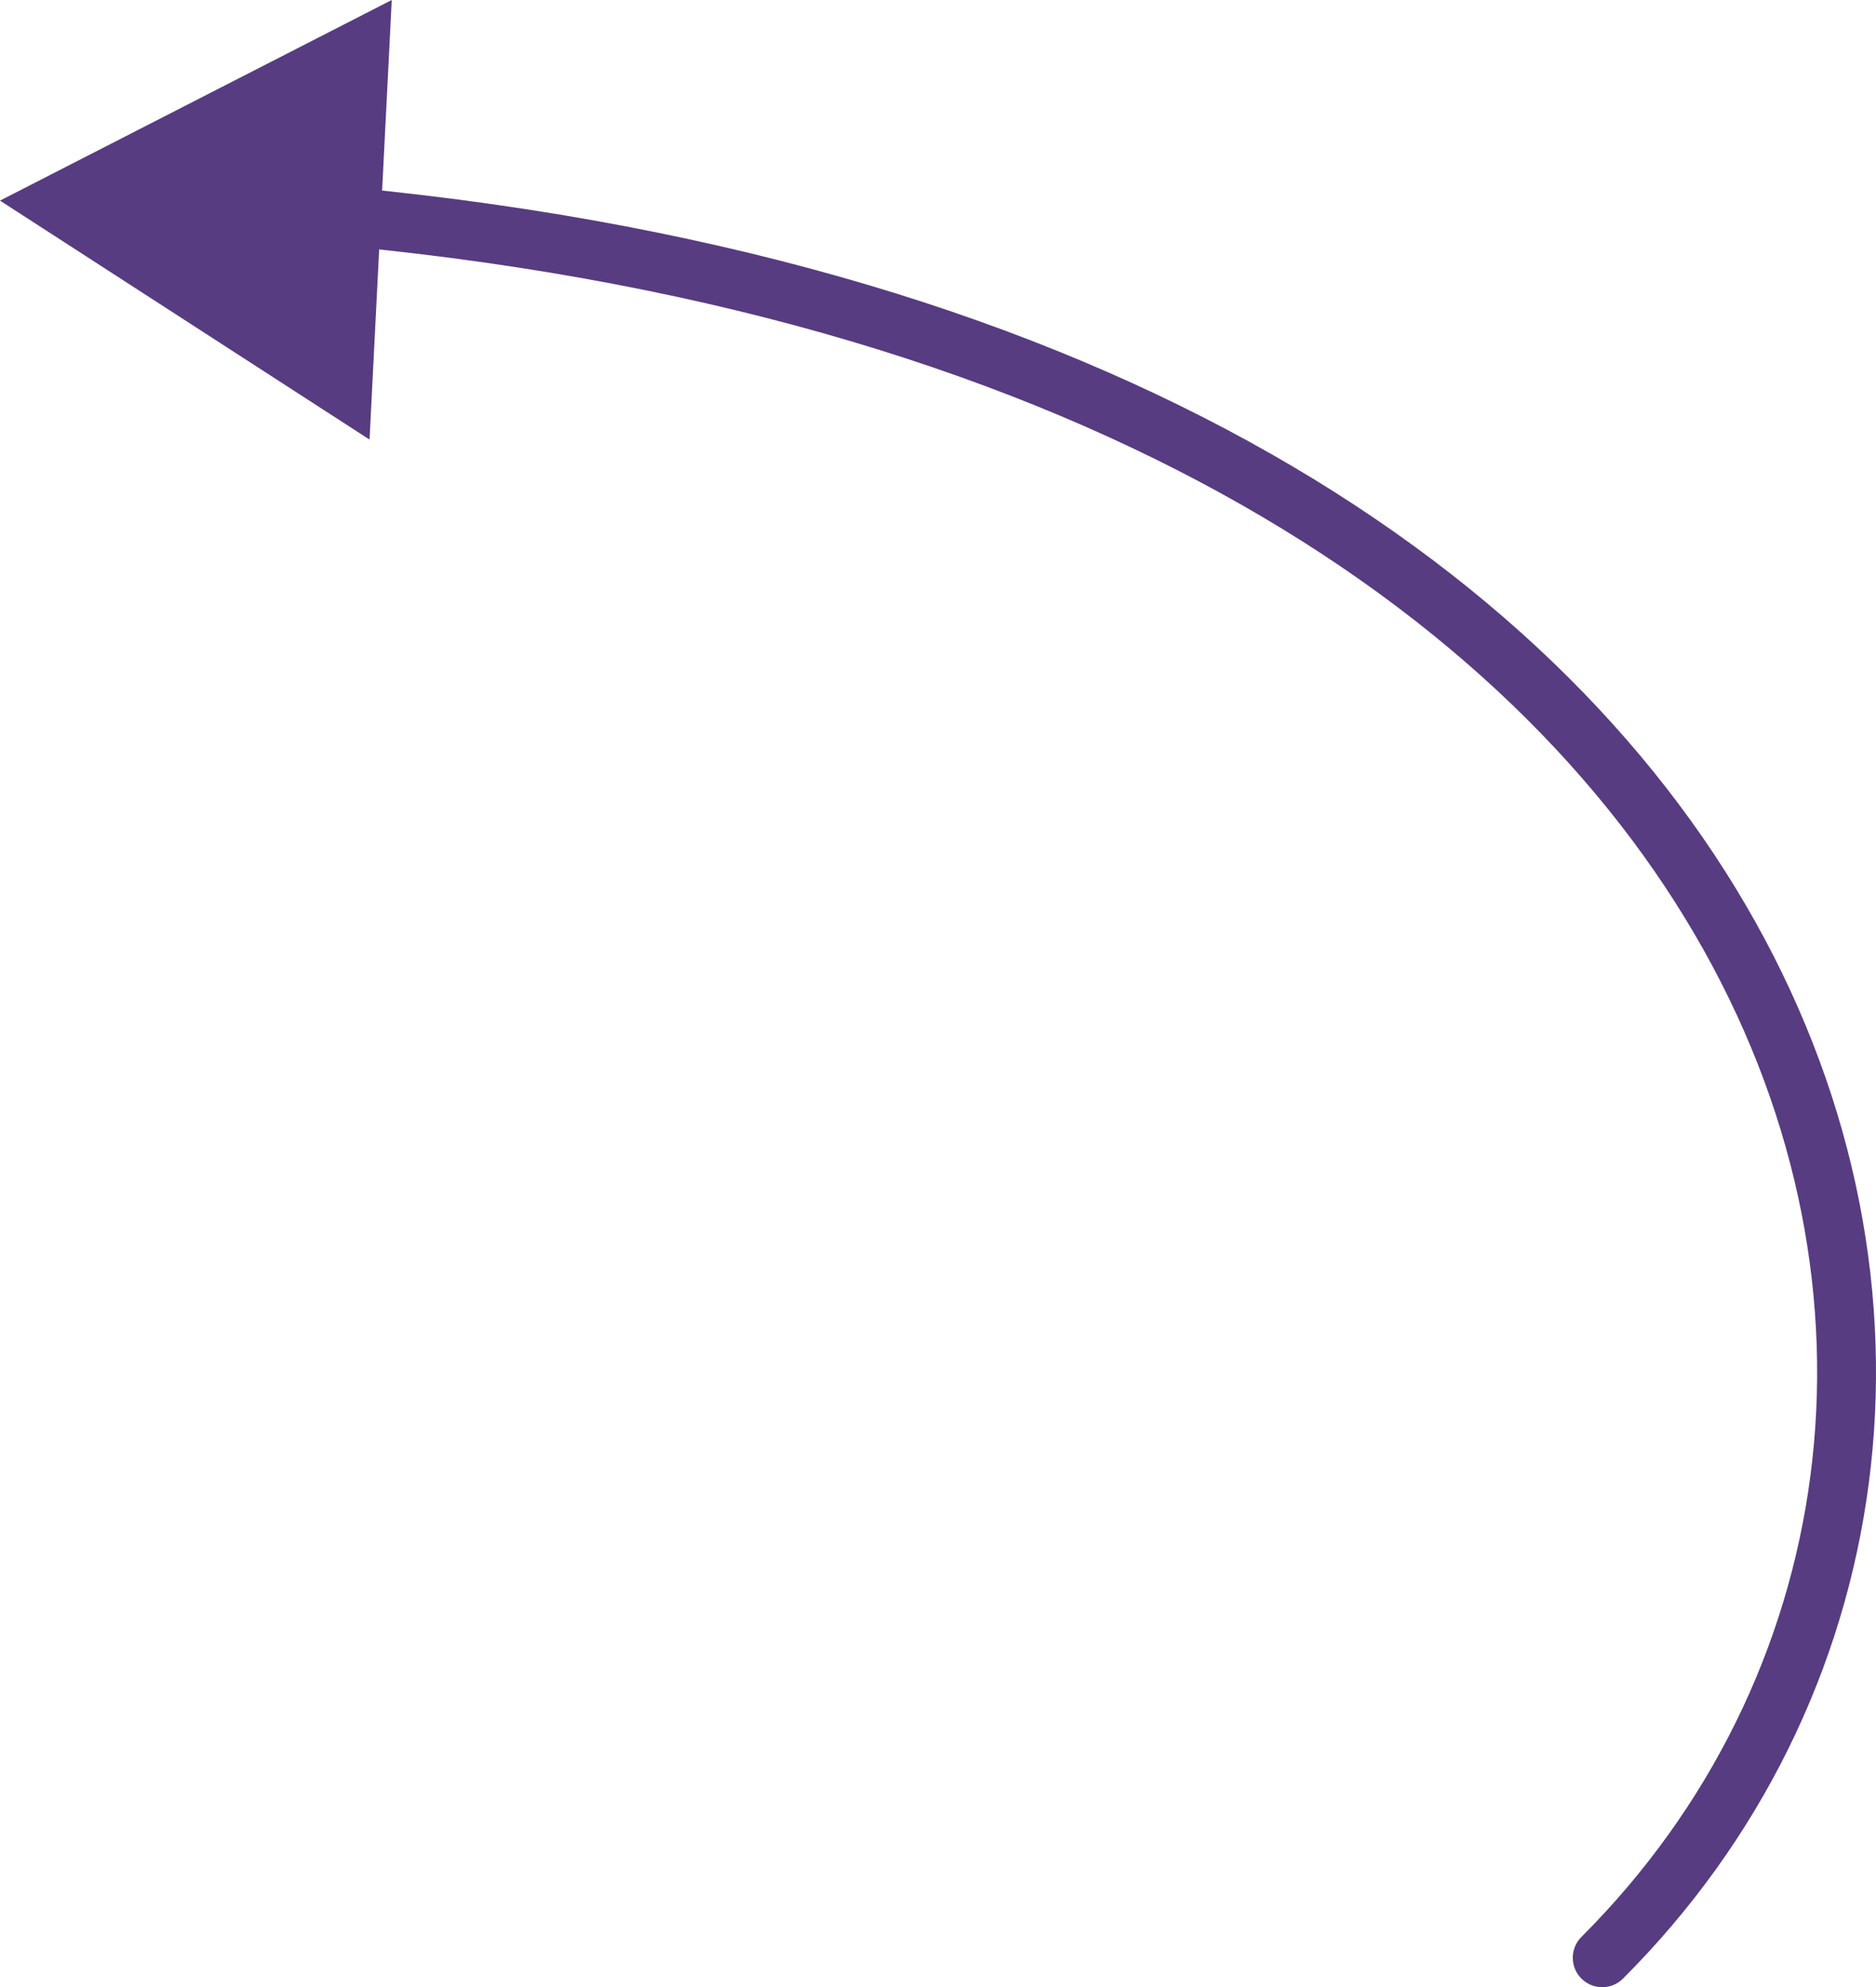 <svg xmlns="http://www.w3.org/2000/svg" viewBox="0 0 223.11 236.34"><defs><style>.a{fill:none;stroke:#573c81;stroke-linecap:round;stroke-linejoin:round;stroke-width:7px;}.b{fill:#573c81;}</style></defs><path class="a" d="M37.64,25.43c181,15.63,216.13,144.2,152.91,207.41"/><polygon class="b" points="43.95 52.28 0 23.86 46.59 0 43.95 52.28"/></svg>